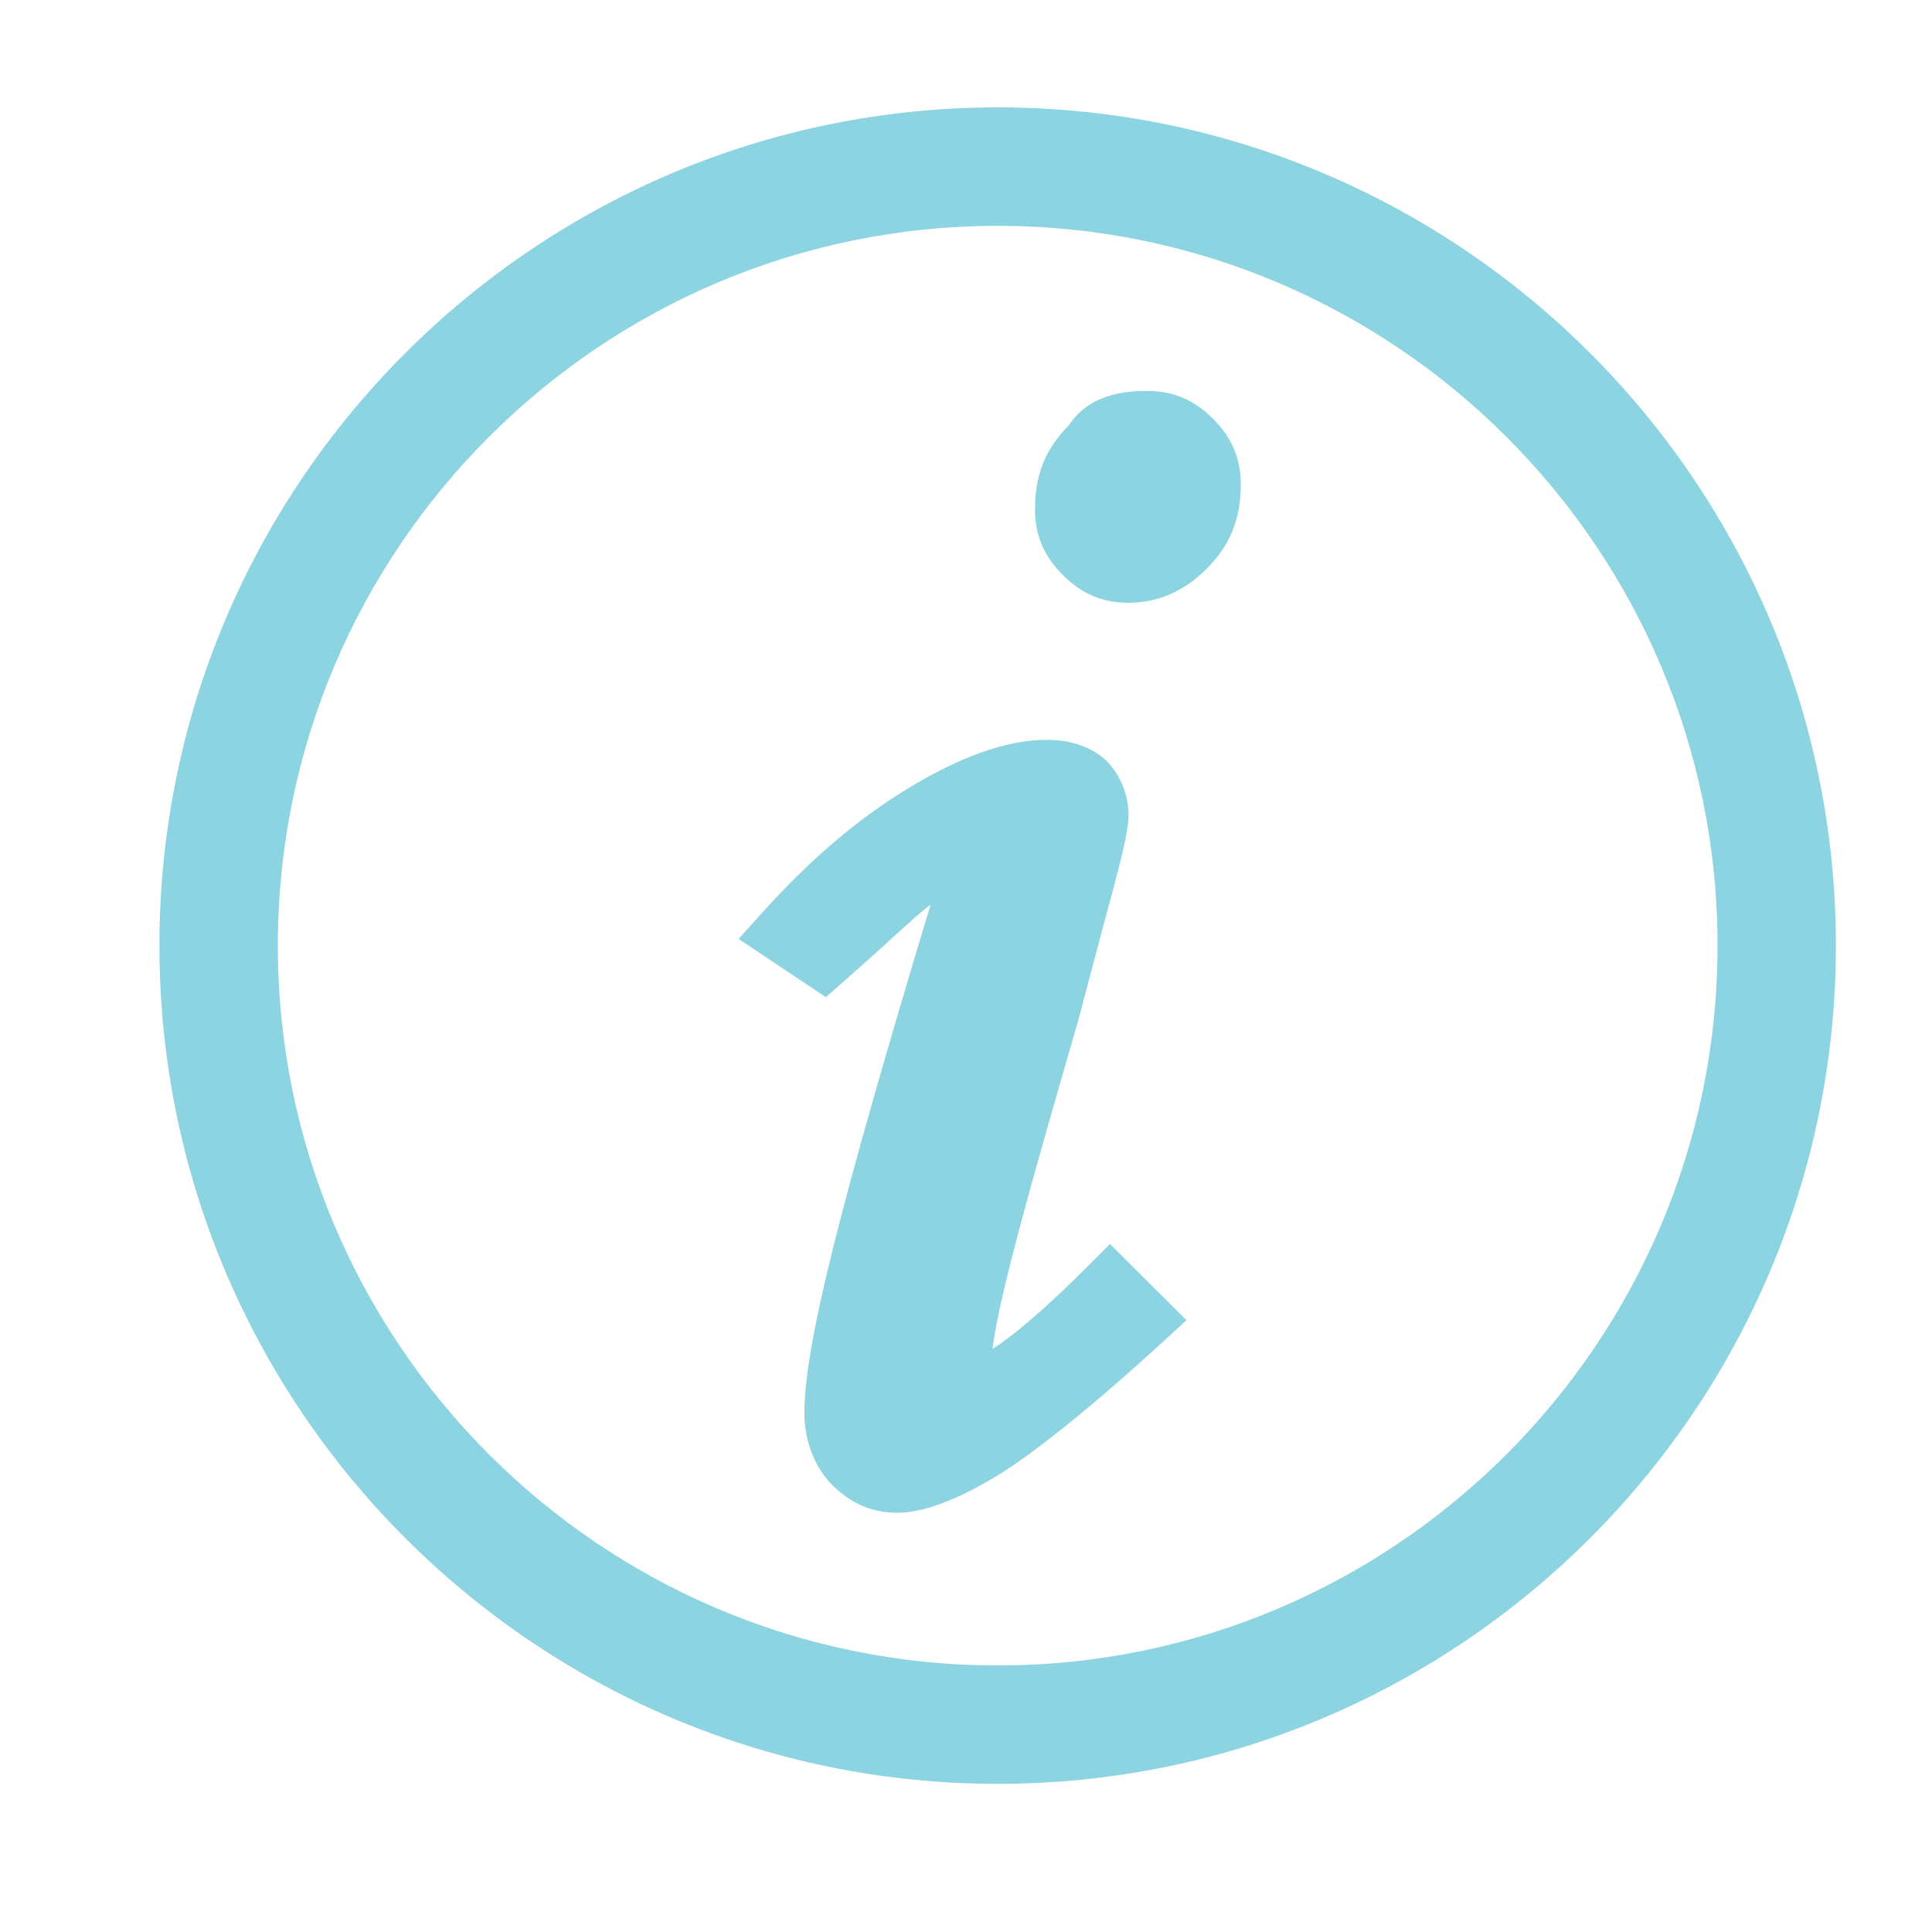 <?xml version="1.0" encoding="utf-8"?>
<!-- Generator: Adobe Illustrator 16.0.0, SVG Export Plug-In . SVG Version: 6.00 Build 0)  -->
<!DOCTYPE svg PUBLIC "-//W3C//DTD SVG 1.1//EN" "http://www.w3.org/Graphics/SVG/1.1/DTD/svg11.dtd">
<svg version="1.1" id="Layer_1" xmlns="http://www.w3.org/2000/svg" xmlns:xlink="http://www.w3.org/1999/xlink" x="0px" y="0px"
	 width="31px" height="31px" viewBox="0 0 31 31" enable-background="new 0 0 31 31" xml:space="preserve">
<g>
	<g>
		<g>
			<path fill="#8CD4E1" d="M13.208,15.373l-0.6-0.4c0.9-1,1.699-1.599,2.4-2c0.699-0.4,1.299-0.6,1.799-0.6
				c0.301,0,0.5,0.1,0.603,0.199c0.103,0.099,0.198,0.301,0.198,0.5c0,0.301-0.301,1.3-0.801,3.201
				c-0.899,3.1-1.399,4.899-1.399,5.6c0,0.102,0,0.199,0.102,0.301c0.1,0.102,0.1,0.102,0.199,0.102c0.301,0,1-0.5,2.101-1.602
				l0.5,0.5c-1.199,1.102-2.101,1.801-2.601,2.102c-0.5,0.302-1,0.5-1.301,0.5c-0.299,0-0.5-0.102-0.699-0.301
				s-0.301-0.5-0.301-0.801c0-1.102,0.701-3.699,2-8c0.102-0.201,0.102-0.4,0.102-0.502c0-0.199-0.102-0.298-0.201-0.298
				c-0.199,0-0.4,0.1-0.6,0.199C14.509,14.172,14.009,14.672,13.208,15.373z M18.409,6.774c0.299,0,0.5,0.1,0.698,0.299
				c0.199,0.201,0.302,0.4,0.302,0.701c0,0.398-0.104,0.699-0.4,1c-0.299,0.299-0.6,0.398-0.899,0.398c-0.301,0-0.5-0.1-0.699-0.299
				c-0.201-0.201-0.301-0.4-0.301-0.701c0-0.398,0.102-0.699,0.399-1C17.708,6.874,18.009,6.774,18.409,6.774z"/>
			<path fill="#8CD4E1" d="M14.407,24.273c-0.414,0-0.75-0.144-1.053-0.445c-0.283-0.285-0.447-0.705-0.447-1.154
				c0-1.064,0.549-3.271,2.021-8.146c0.002-0.004,0.002-0.006,0.004-0.01l0,0c-0.082,0.047-0.365,0.305-0.641,0.555
				c-0.211,0.193-0.465,0.422-0.754,0.676L13.251,16l-1.4-0.934l0.387-0.43c0.82-0.912,1.646-1.597,2.523-2.099
				c0.783-0.449,1.453-0.666,2.047-0.666c0.385,0,0.731,0.125,0.953,0.344c0.211,0.213,0.348,0.547,0.348,0.855
				c0,0.27-0.115,0.715-0.453,1.964l-0.361,1.36c-0.734,2.531-1.273,4.431-1.369,5.25c0.25-0.158,0.723-0.52,1.531-1.33l0.354-0.354
				l1.226,1.223l-0.386,0.355c-1.108,1.016-2.086,1.803-2.681,2.158C15.61,23.916,14.935,24.273,14.407,24.273z M15.317,13.374
				c0.336,0.004,0.691,0.285,0.691,0.798c0,0.125,0,0.418-0.154,0.725c-1.156,3.852-1.947,6.689-1.947,7.777
				c0,0.18,0.061,0.352,0.154,0.445c0.119,0.119,0.197,0.154,0.346,0.154c0.133,0,0.52-0.113,1.043-0.431
				c0.041-0.022,0.082-0.051,0.127-0.077c-0.178-0.023-0.283-0.101-0.422-0.238c-0.248-0.248-0.248-0.523-0.248-0.654
				c0-0.73,0.418-2.289,1.42-5.738l0.362-1.354c0.224-0.83,0.416-1.544,0.418-1.707c0-0.053-0.034-0.125-0.055-0.148
				c-0.014-0.01-0.096-0.051-0.246-0.051C16.411,12.874,15.909,13.042,15.317,13.374z M18.107,9.672
				c-0.414,0-0.748-0.141-1.053-0.445c-0.305-0.307-0.447-0.641-0.447-1.055c0-0.557,0.17-0.975,0.547-1.352
				c0.354-0.547,1.031-0.547,1.255-0.547c0.414,0,0.748,0.141,1.053,0.445c0.306,0.304,0.447,0.641,0.447,1.055
				c0,0.557-0.171,0.975-0.548,1.354C18.999,9.489,18.577,9.672,18.107,9.672z M18.409,7.274c-0.339,0-0.427,0.088-0.484,0.178
				c-0.252,0.264-0.315,0.428-0.315,0.721c0,0.15,0.033,0.229,0.154,0.348c0.118,0.119,0.194,0.152,0.346,0.152
				c0.146,0,0.322-0.029,0.547-0.252c0.189-0.189,0.254-0.354,0.254-0.646c0-0.15-0.035-0.229-0.154-0.348
				C18.637,7.308,18.559,7.274,18.409,7.274z"/>
		</g>
	</g>
	<g>
		<path fill="#8CD4E1" d="M16.009,28.373c-7.301,0-13.201-5.9-13.201-13.201c0-7.298,5.9-13.199,13.201-13.199
			c7.3,0,13.199,5.9,13.199,13.199C29.208,22.473,23.208,28.373,16.009,28.373z M16.009,3.374c-6.5,0-11.801,5.299-11.801,11.798
			c0,6.502,5.301,11.801,11.801,11.801s11.8-5.299,11.8-11.801C27.809,8.672,22.509,3.374,16.009,3.374z"/>
		<path fill="#8CD4E1" d="M16.009,28.623c-7.417,0-13.451-6.034-13.451-13.451c0-7.416,6.034-13.449,13.451-13.449
			c7.416,0,13.449,6.033,13.449,13.449C29.458,22.589,23.425,28.623,16.009,28.623z M16.009,2.223
			c-7.141,0-12.951,5.809-12.951,12.949c0,7.142,5.81,12.951,12.951,12.951c7.141,0,12.949-5.81,12.949-12.951
			C28.958,8.032,23.149,2.223,16.009,2.223z M16.009,27.223c-6.645,0-12.051-5.406-12.051-12.051
			c0-6.643,5.406-12.048,12.051-12.048c6.645,0,12.05,5.405,12.05,12.048C28.059,21.816,22.653,27.223,16.009,27.223z M16.009,3.624
			c-6.369,0-11.551,5.18-11.551,11.548c0,6.369,5.182,11.551,11.551,11.551c6.368,0,11.55-5.182,11.55-11.551
			C27.559,8.804,22.377,3.624,16.009,3.624z"/>
	</g>
</g>
</svg>
